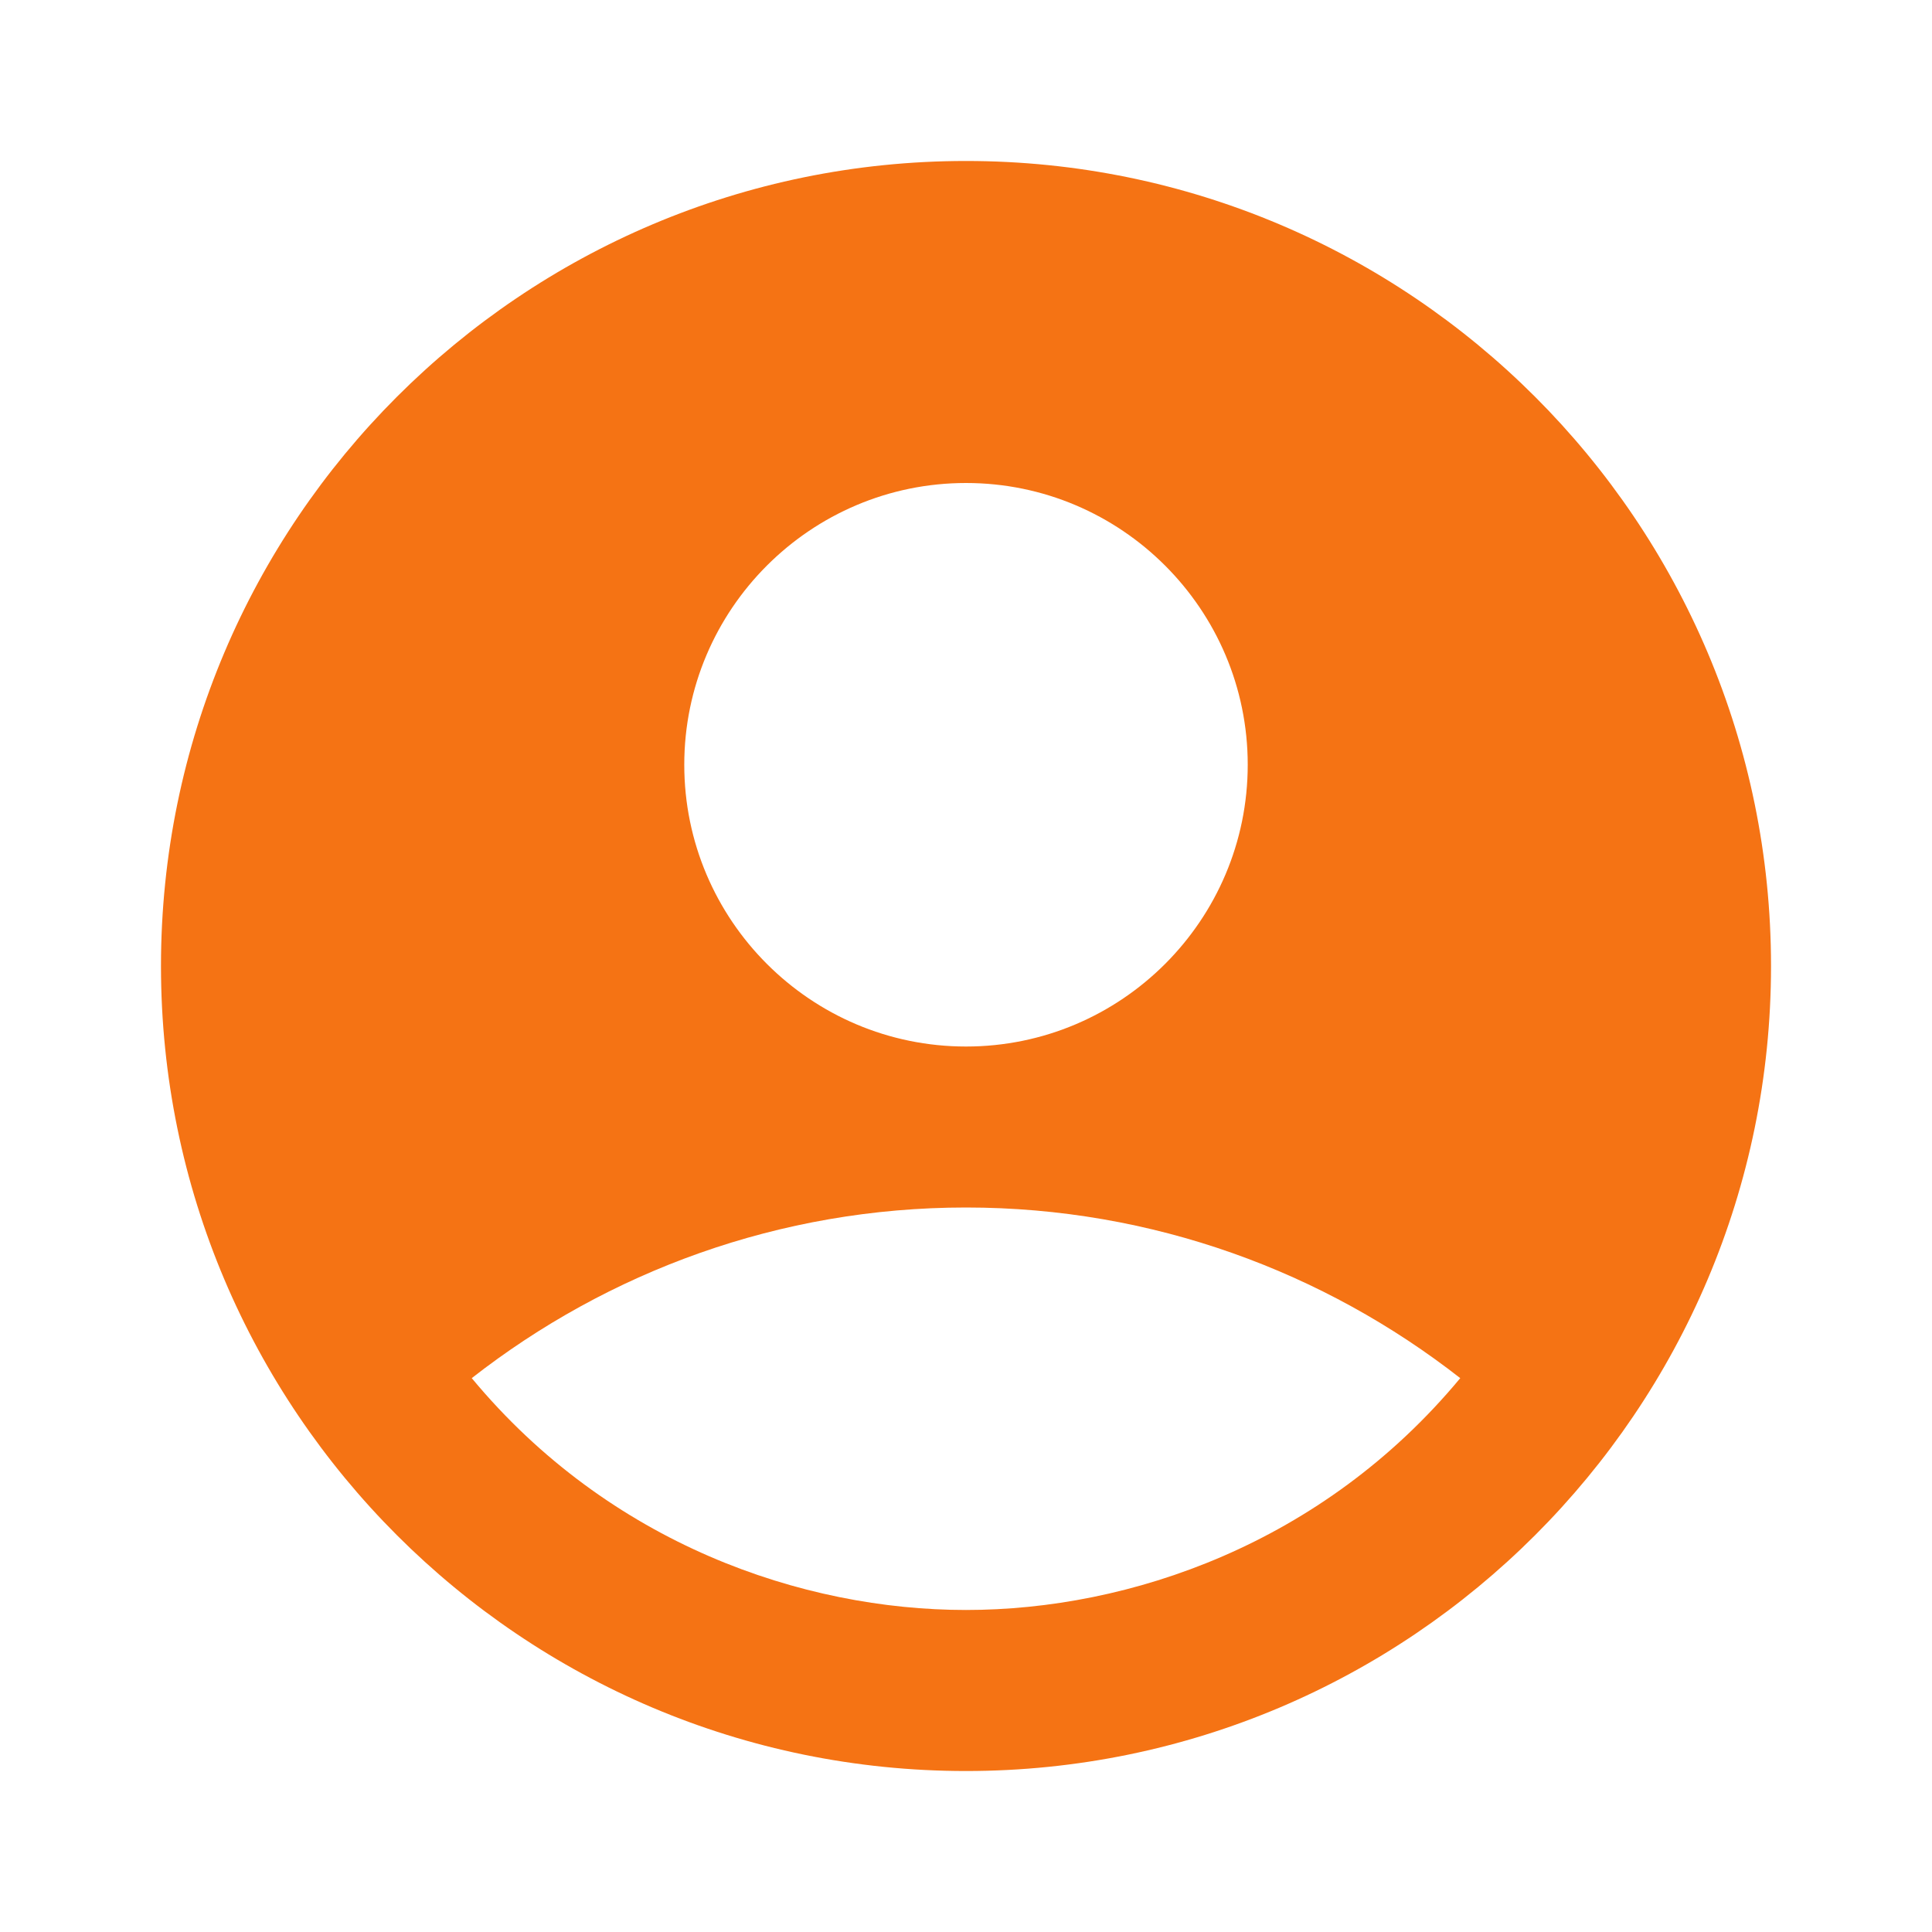 <svg width="28" height="28" viewBox="0 0 28 28" fill="none" xmlns="http://www.w3.org/2000/svg">
<g clip-path="url(#clip0_834_87)">
<path d="M14 2.333C7.56 2.333 2.333 7.56 2.333 14C2.333 20.44 7.56 25.667 14 25.667C20.44 25.667 25.667 20.44 25.667 14C25.667 7.56 20.44 2.333 14 2.333ZM14 7C16.252 7 18.083 8.832 18.083 11.083C18.083 13.335 16.252 15.167 14 15.167C11.748 15.167 9.917 13.335 9.917 11.083C9.917 8.832 11.748 7 14 7ZM14 23.333C11.632 23.333 8.832 22.377 6.837 19.973C8.808 18.433 11.293 17.5 14 17.5C16.707 17.5 19.192 18.433 21.163 19.973C19.168 22.377 16.368 23.333 14 23.333Z" fill="#F57314"/>
</g>
<defs>
<clipPath id="clip0_834_87">
<rect width="28" height="28" fill="white"/>
</clipPath>
</defs>
</svg>
